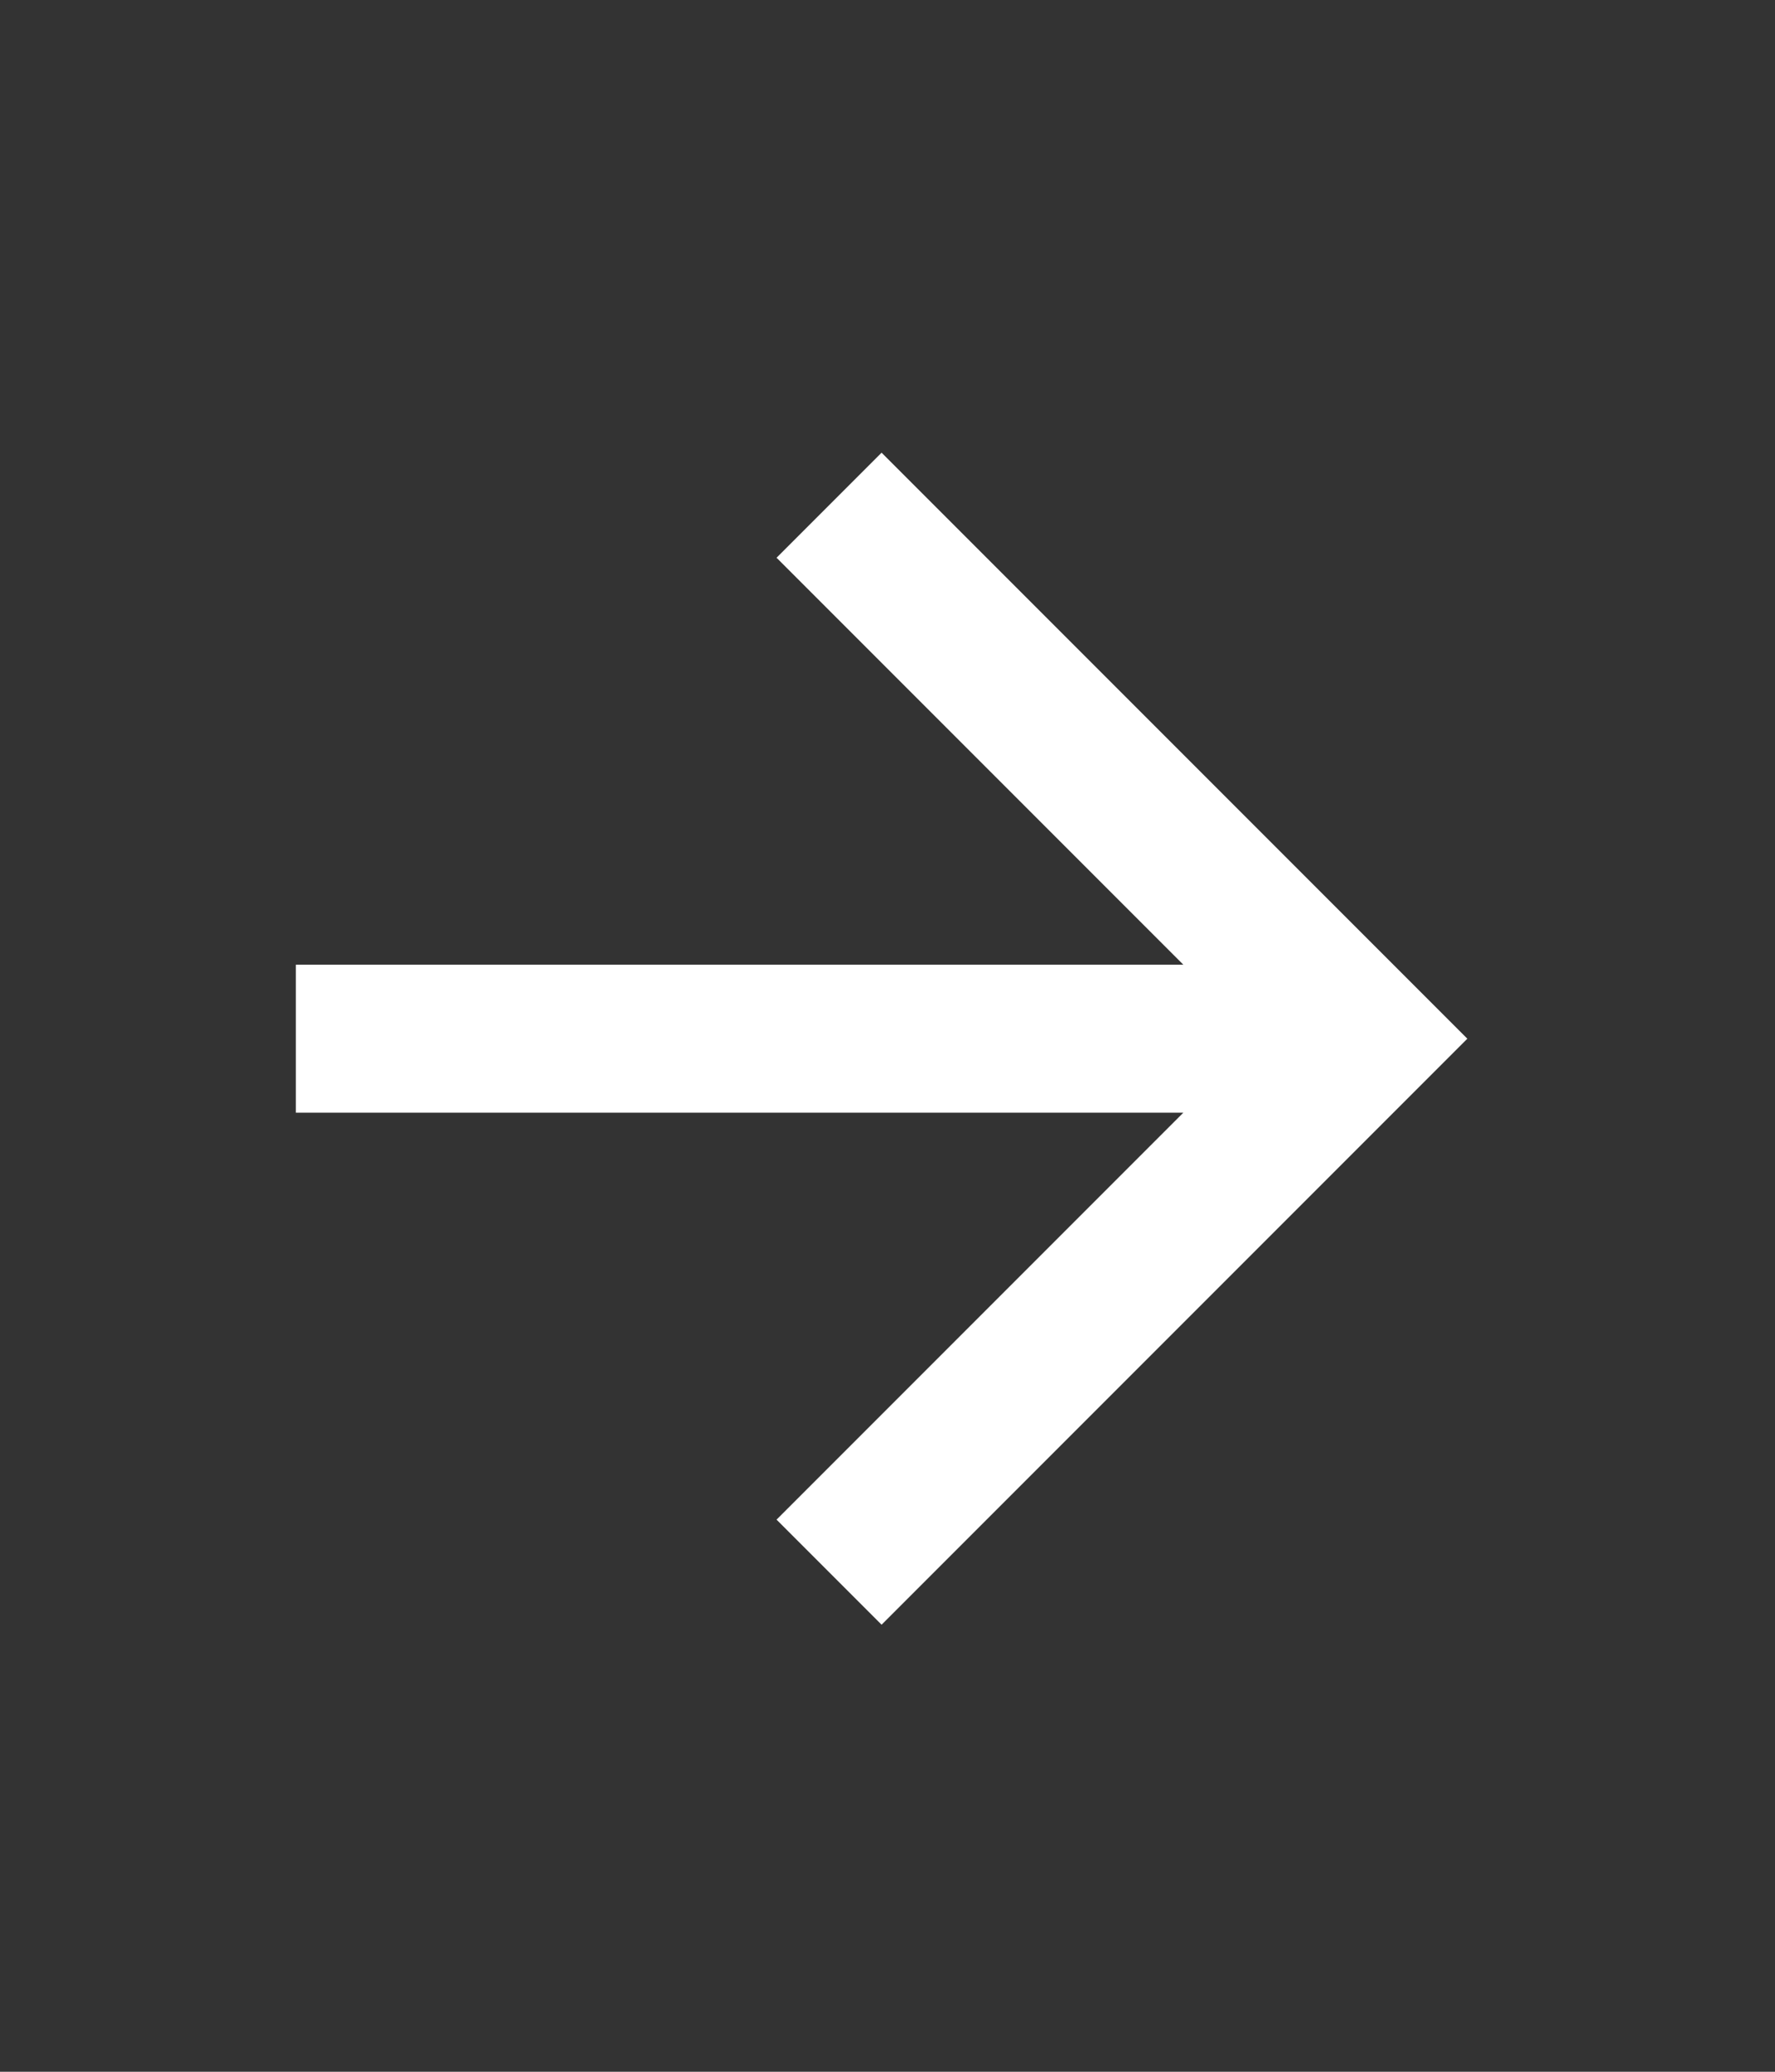 <svg width="24" height="28" viewBox="0 0 24 28" fill="none" xmlns="http://www.w3.org/2000/svg">
<rect x="0" y="0" width="24" height="28" fill="#333333" stroke="none"/>
<path d="M4 13.038V15.038H16L10.5 20.538L11.92 21.958L19.84 14.038L11.92 6.118L10.5 7.538L16 13.038H4Z" fill="white"/>
</svg>
